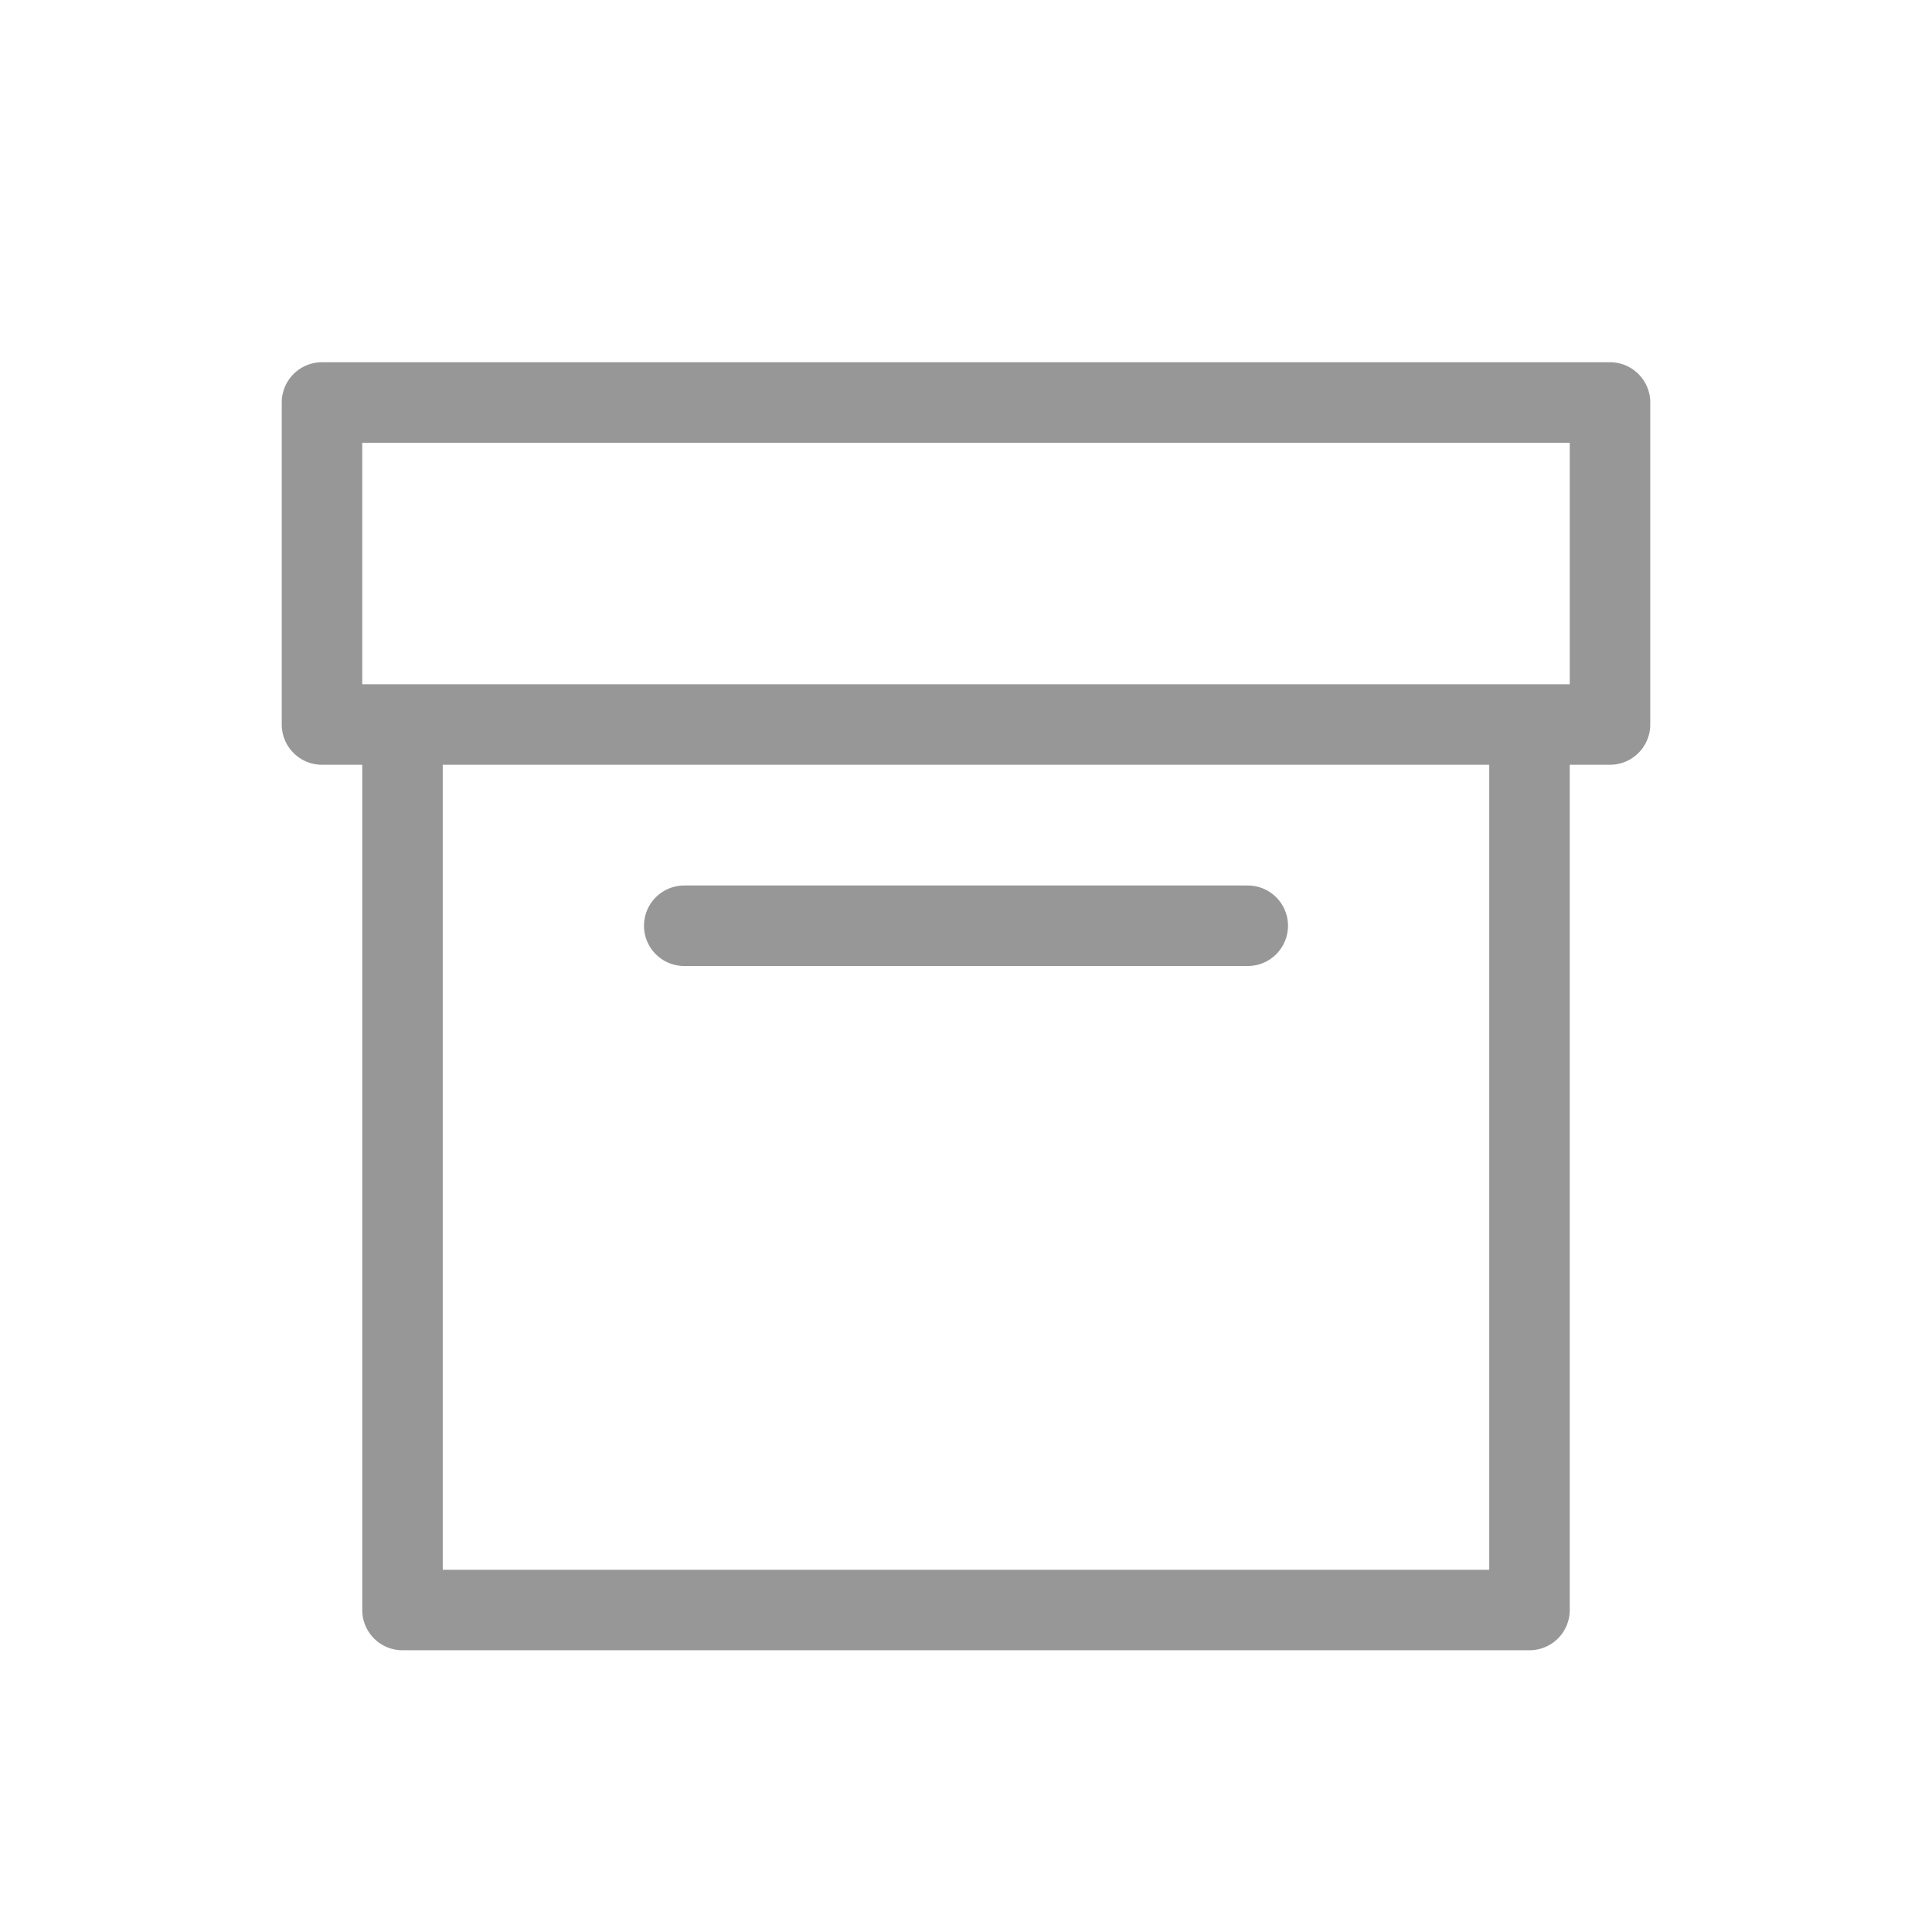 <svg width="24" height="24" xmlns="http://www.w3.org/2000/svg"><path d="M5 8.5h14.5v-3h-15v3H5zm14.5 1V20a.5.5 0 01-.5.5H5a.5.5 0 01-.5-.5V9.5H4a.5.5 0 01-.5-.5V5a.5.5 0 01.5-.5h16a.5.5 0 01.5.5v4a.5.5 0 01-.5.5h-.5zm-1 0h-13v10h13v-10zM8.5 11h7a.5.5 0 110 1h-7a.5.5 0 110-1z" fill="#979797"/></svg>